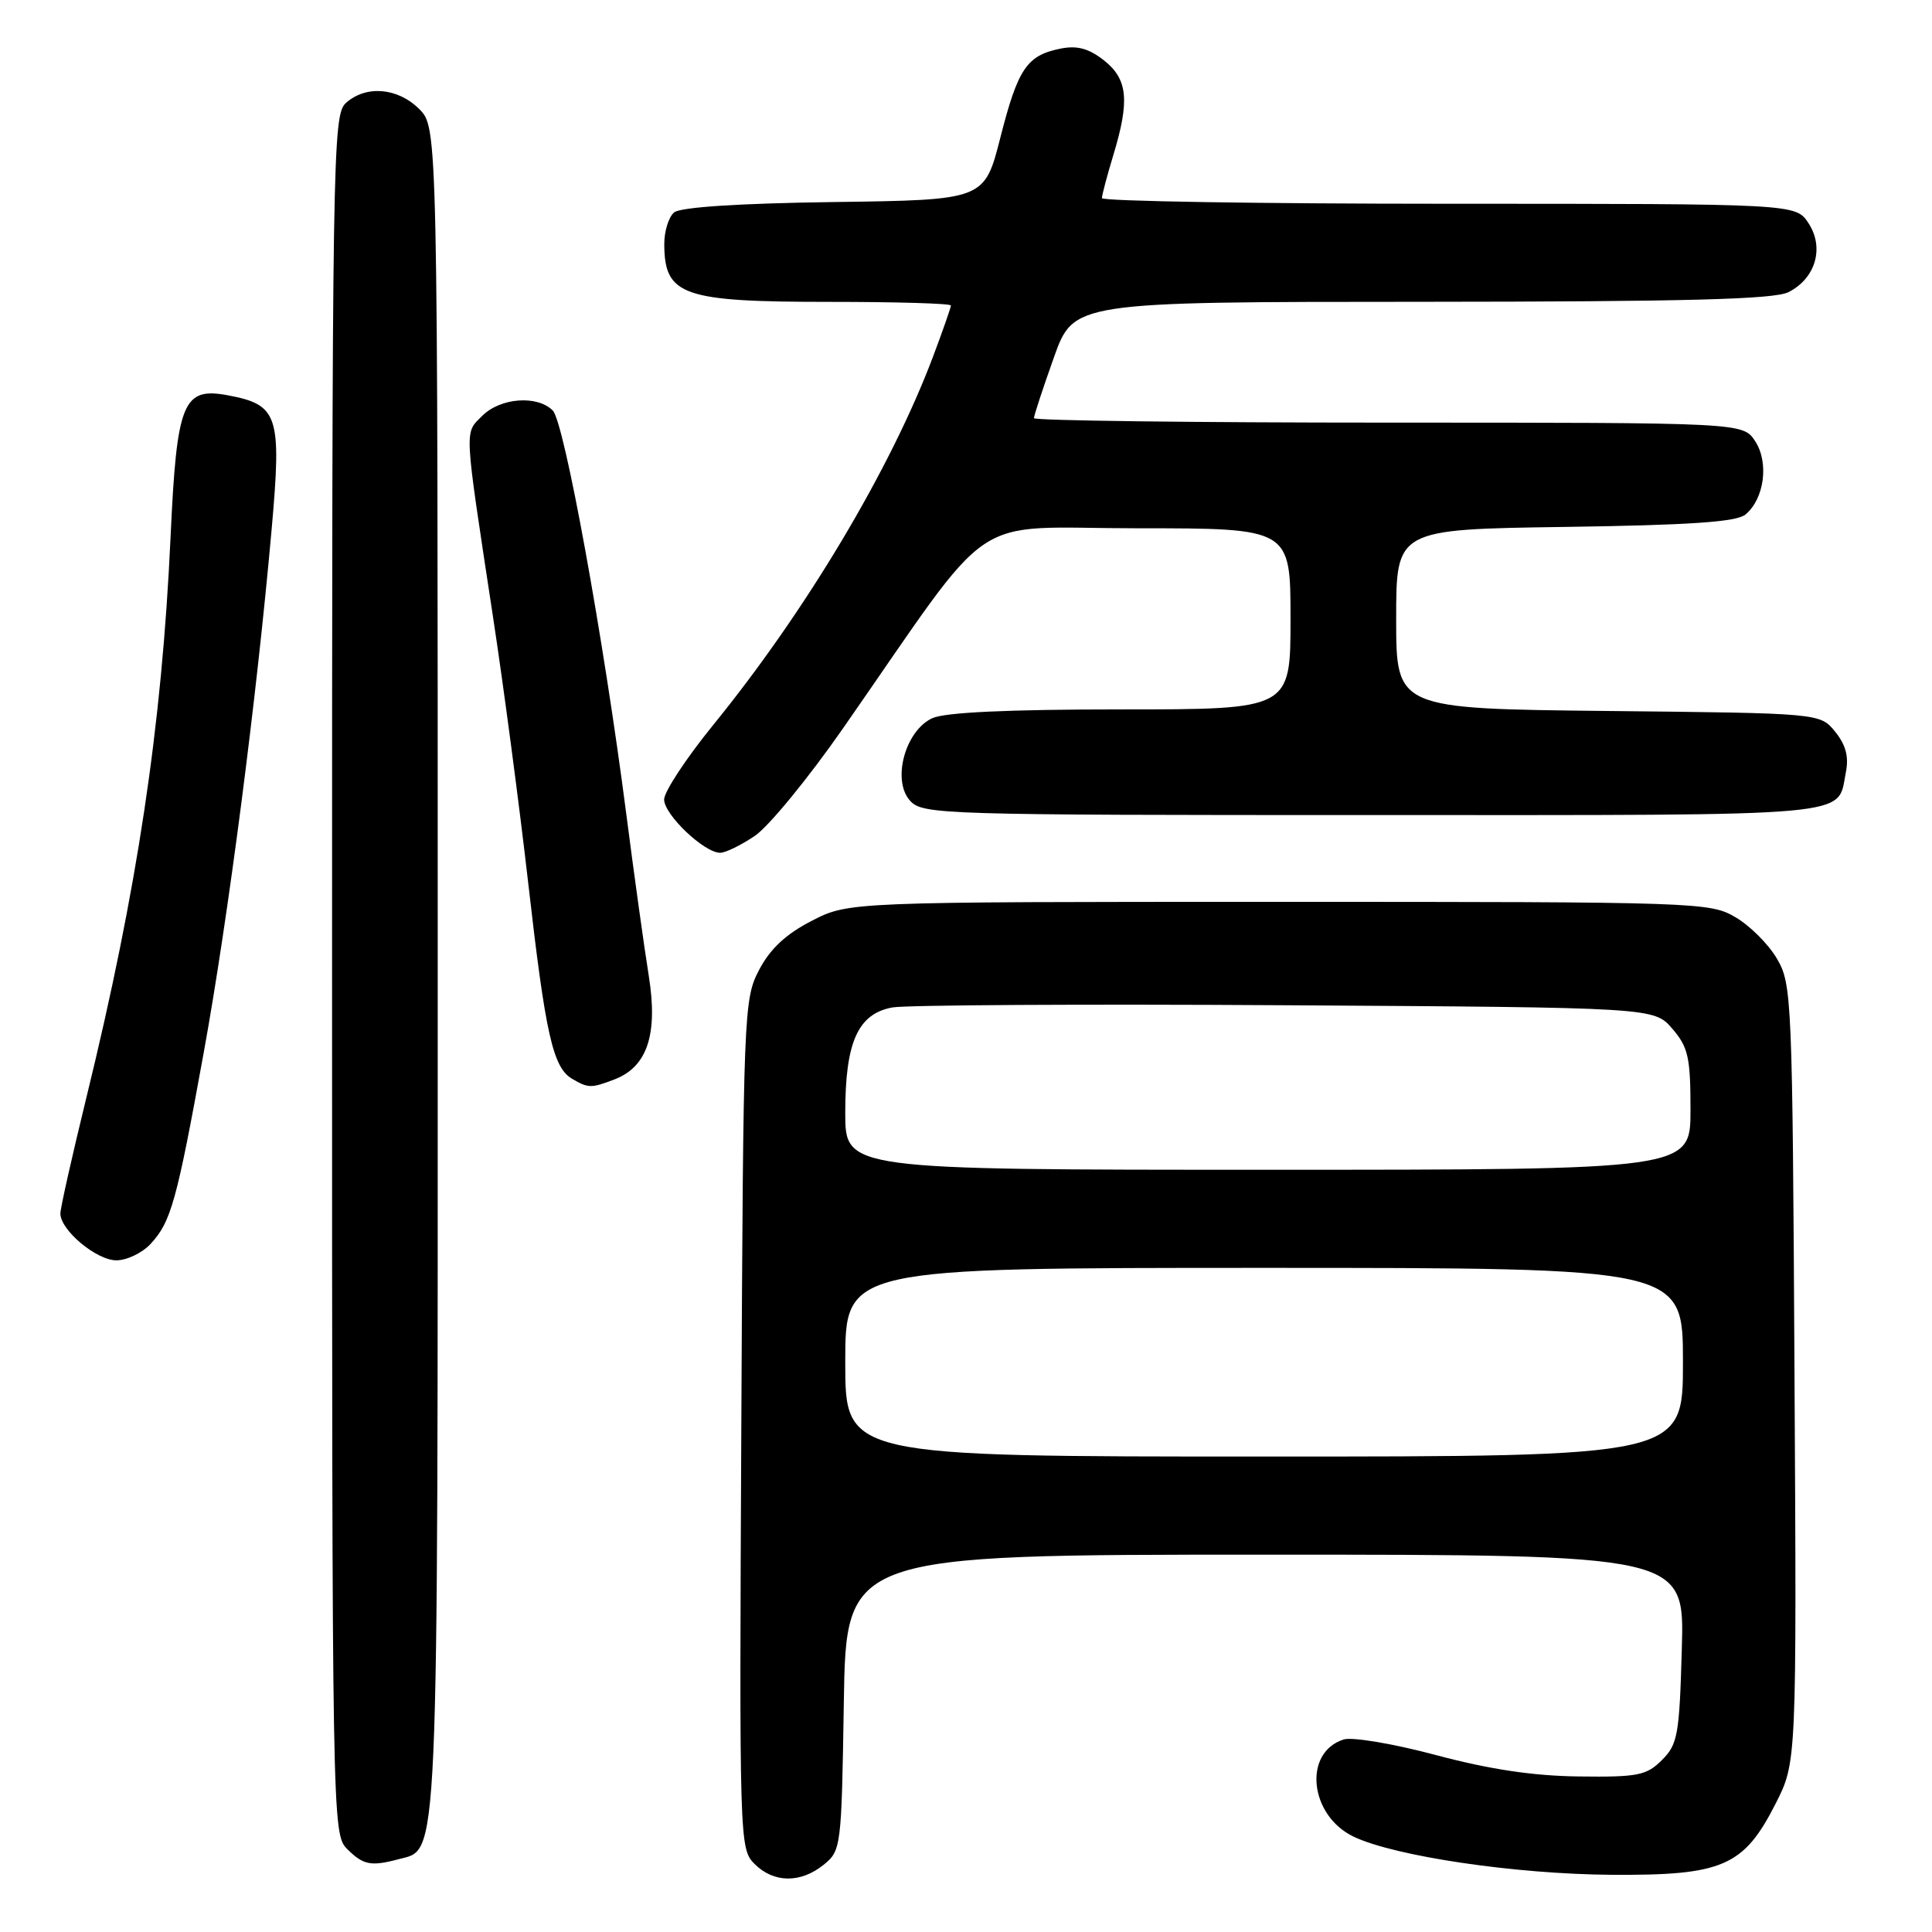 <?xml version="1.0" encoding="UTF-8" standalone="no"?>
<!DOCTYPE svg PUBLIC "-//W3C//DTD SVG 1.1//EN" "http://www.w3.org/Graphics/SVG/1.1/DTD/svg11.dtd" >
<svg xmlns="http://www.w3.org/2000/svg" xmlns:xlink="http://www.w3.org/1999/xlink" version="1.1" viewBox="0 0 256 256">
 <g >
 <path fill="currentColor"
d=" M 109.14 247.09 C 111.45 245.22 111.51 244.80 111.81 225.59 C 112.12 206.00 112.12 206.00 167.66 206.00 C 223.21 206.00 223.21 206.00 222.85 218.47 C 222.53 229.88 222.31 231.14 220.21 233.22 C 218.17 235.26 217.02 235.49 209.21 235.39 C 203.17 235.32 197.37 234.45 190.29 232.56 C 184.68 231.06 179.17 230.13 178.04 230.49 C 172.62 232.21 173.50 240.59 179.39 243.38 C 184.88 245.98 200.79 248.33 213.50 248.42 C 228.27 248.52 231.05 247.31 235.28 238.99 C 238.07 233.50 238.07 233.50 237.78 182.00 C 237.51 132.27 237.43 130.38 235.46 127.04 C 234.35 125.13 231.87 122.65 229.96 121.54 C 226.59 119.55 225.03 119.50 169.47 119.50 C 112.45 119.50 112.45 119.50 107.57 122.01 C 104.14 123.77 102.06 125.71 100.59 128.51 C 98.55 132.40 98.49 133.89 98.23 188.73 C 97.96 244.03 97.98 244.98 99.98 246.98 C 102.52 249.52 106.08 249.56 109.14 247.09 Z  M 52.79 246.36 C 58.19 244.91 58.00 249.21 58.00 128.50 C 58.00 16.91 58.00 16.91 55.55 14.45 C 52.69 11.60 48.48 11.26 45.83 13.65 C 44.08 15.24 44.00 20.13 44.00 129.15 C 44.00 241.67 44.02 243.02 46.00 245.00 C 48.13 247.13 49.15 247.33 52.79 246.36 Z  M 19.94 164.84 C 22.66 161.91 23.41 159.23 26.99 139.50 C 30.23 121.67 33.99 92.70 35.99 70.17 C 37.34 55.02 36.88 53.63 30.19 52.38 C 24.23 51.26 23.42 53.27 22.60 71.17 C 21.45 96.21 18.20 117.87 11.43 145.50 C 9.55 153.20 8.00 160.08 8.00 160.80 C 8.00 163.00 12.78 167.00 15.42 167.00 C 16.79 167.00 18.83 166.03 19.94 164.84 Z  M 81.39 143.04 C 85.78 141.37 87.21 137.07 85.96 129.26 C 85.36 125.54 84.02 115.89 82.98 107.82 C 79.96 84.43 74.77 55.91 73.24 54.39 C 71.18 52.33 66.30 52.70 63.90 55.10 C 61.51 57.49 61.45 56.23 65.29 81.50 C 66.72 90.85 68.83 106.83 69.99 117.00 C 72.28 137.10 73.26 141.47 75.83 142.96 C 77.95 144.20 78.33 144.21 81.39 143.04 Z  M 100.03 110.75 C 101.86 109.51 107.12 103.10 111.71 96.50 C 132.30 66.94 127.80 70.00 150.71 70.00 C 171.00 70.00 171.00 70.00 171.00 82.00 C 171.00 94.00 171.00 94.00 148.55 94.00 C 133.61 94.00 125.24 94.39 123.54 95.16 C 119.94 96.81 118.15 103.41 120.59 106.10 C 122.24 107.93 124.62 108.00 182.03 108.00 C 246.90 108.00 243.39 108.32 244.58 102.37 C 245.00 100.27 244.59 98.72 243.17 96.96 C 241.18 94.50 241.18 94.50 213.09 94.21 C 185.00 93.91 185.00 93.91 185.00 82.02 C 185.00 70.14 185.00 70.14 207.35 69.82 C 224.00 69.58 230.10 69.16 231.28 68.18 C 233.79 66.10 234.42 61.29 232.57 58.46 C 230.95 56.00 230.95 56.00 183.98 56.00 C 158.14 56.00 137.00 55.73 137.00 55.41 C 137.00 55.08 138.18 51.48 139.63 47.41 C 142.26 40.00 142.26 40.00 188.38 39.99 C 223.39 39.97 235.10 39.67 236.98 38.71 C 240.58 36.90 241.76 32.82 239.64 29.58 C 237.95 27.00 237.95 27.00 191.98 27.00 C 166.69 27.00 146.00 26.66 146.01 26.25 C 146.02 25.84 146.69 23.29 147.51 20.59 C 149.72 13.31 149.44 10.49 146.27 7.99 C 144.26 6.42 142.73 6.00 140.53 6.44 C 136.06 7.34 134.89 9.07 132.56 18.20 C 130.45 26.50 130.45 26.50 110.55 26.77 C 97.94 26.94 90.17 27.45 89.33 28.14 C 88.60 28.75 88.01 30.65 88.02 32.37 C 88.05 39.17 90.45 40.00 109.93 40.00 C 118.77 40.00 126.00 40.21 126.00 40.48 C 126.00 40.74 124.94 43.78 123.64 47.23 C 118.02 62.15 106.77 81.00 94.44 96.14 C 90.90 100.50 88.00 104.91 88.00 105.94 C 88.00 107.95 93.31 113.00 95.43 113.00 C 96.13 113.00 98.20 111.99 100.03 110.75 Z  M 112.00 180.50 C 112.00 168.00 112.00 168.00 167.50 168.00 C 223.00 168.00 223.00 168.00 223.00 180.50 C 223.00 193.00 223.00 193.00 167.50 193.00 C 112.00 193.00 112.00 193.00 112.00 180.50 Z  M 112.00 147.45 C 112.00 138.07 113.68 134.33 118.25 133.49 C 120.04 133.17 143.48 133.03 170.34 133.20 C 219.17 133.50 219.17 133.50 221.59 136.31 C 223.70 138.76 224.00 140.10 224.00 147.06 C 224.00 155.00 224.00 155.00 168.00 155.00 C 112.00 155.00 112.00 155.00 112.00 147.45 Z "/>
</g>
</svg>